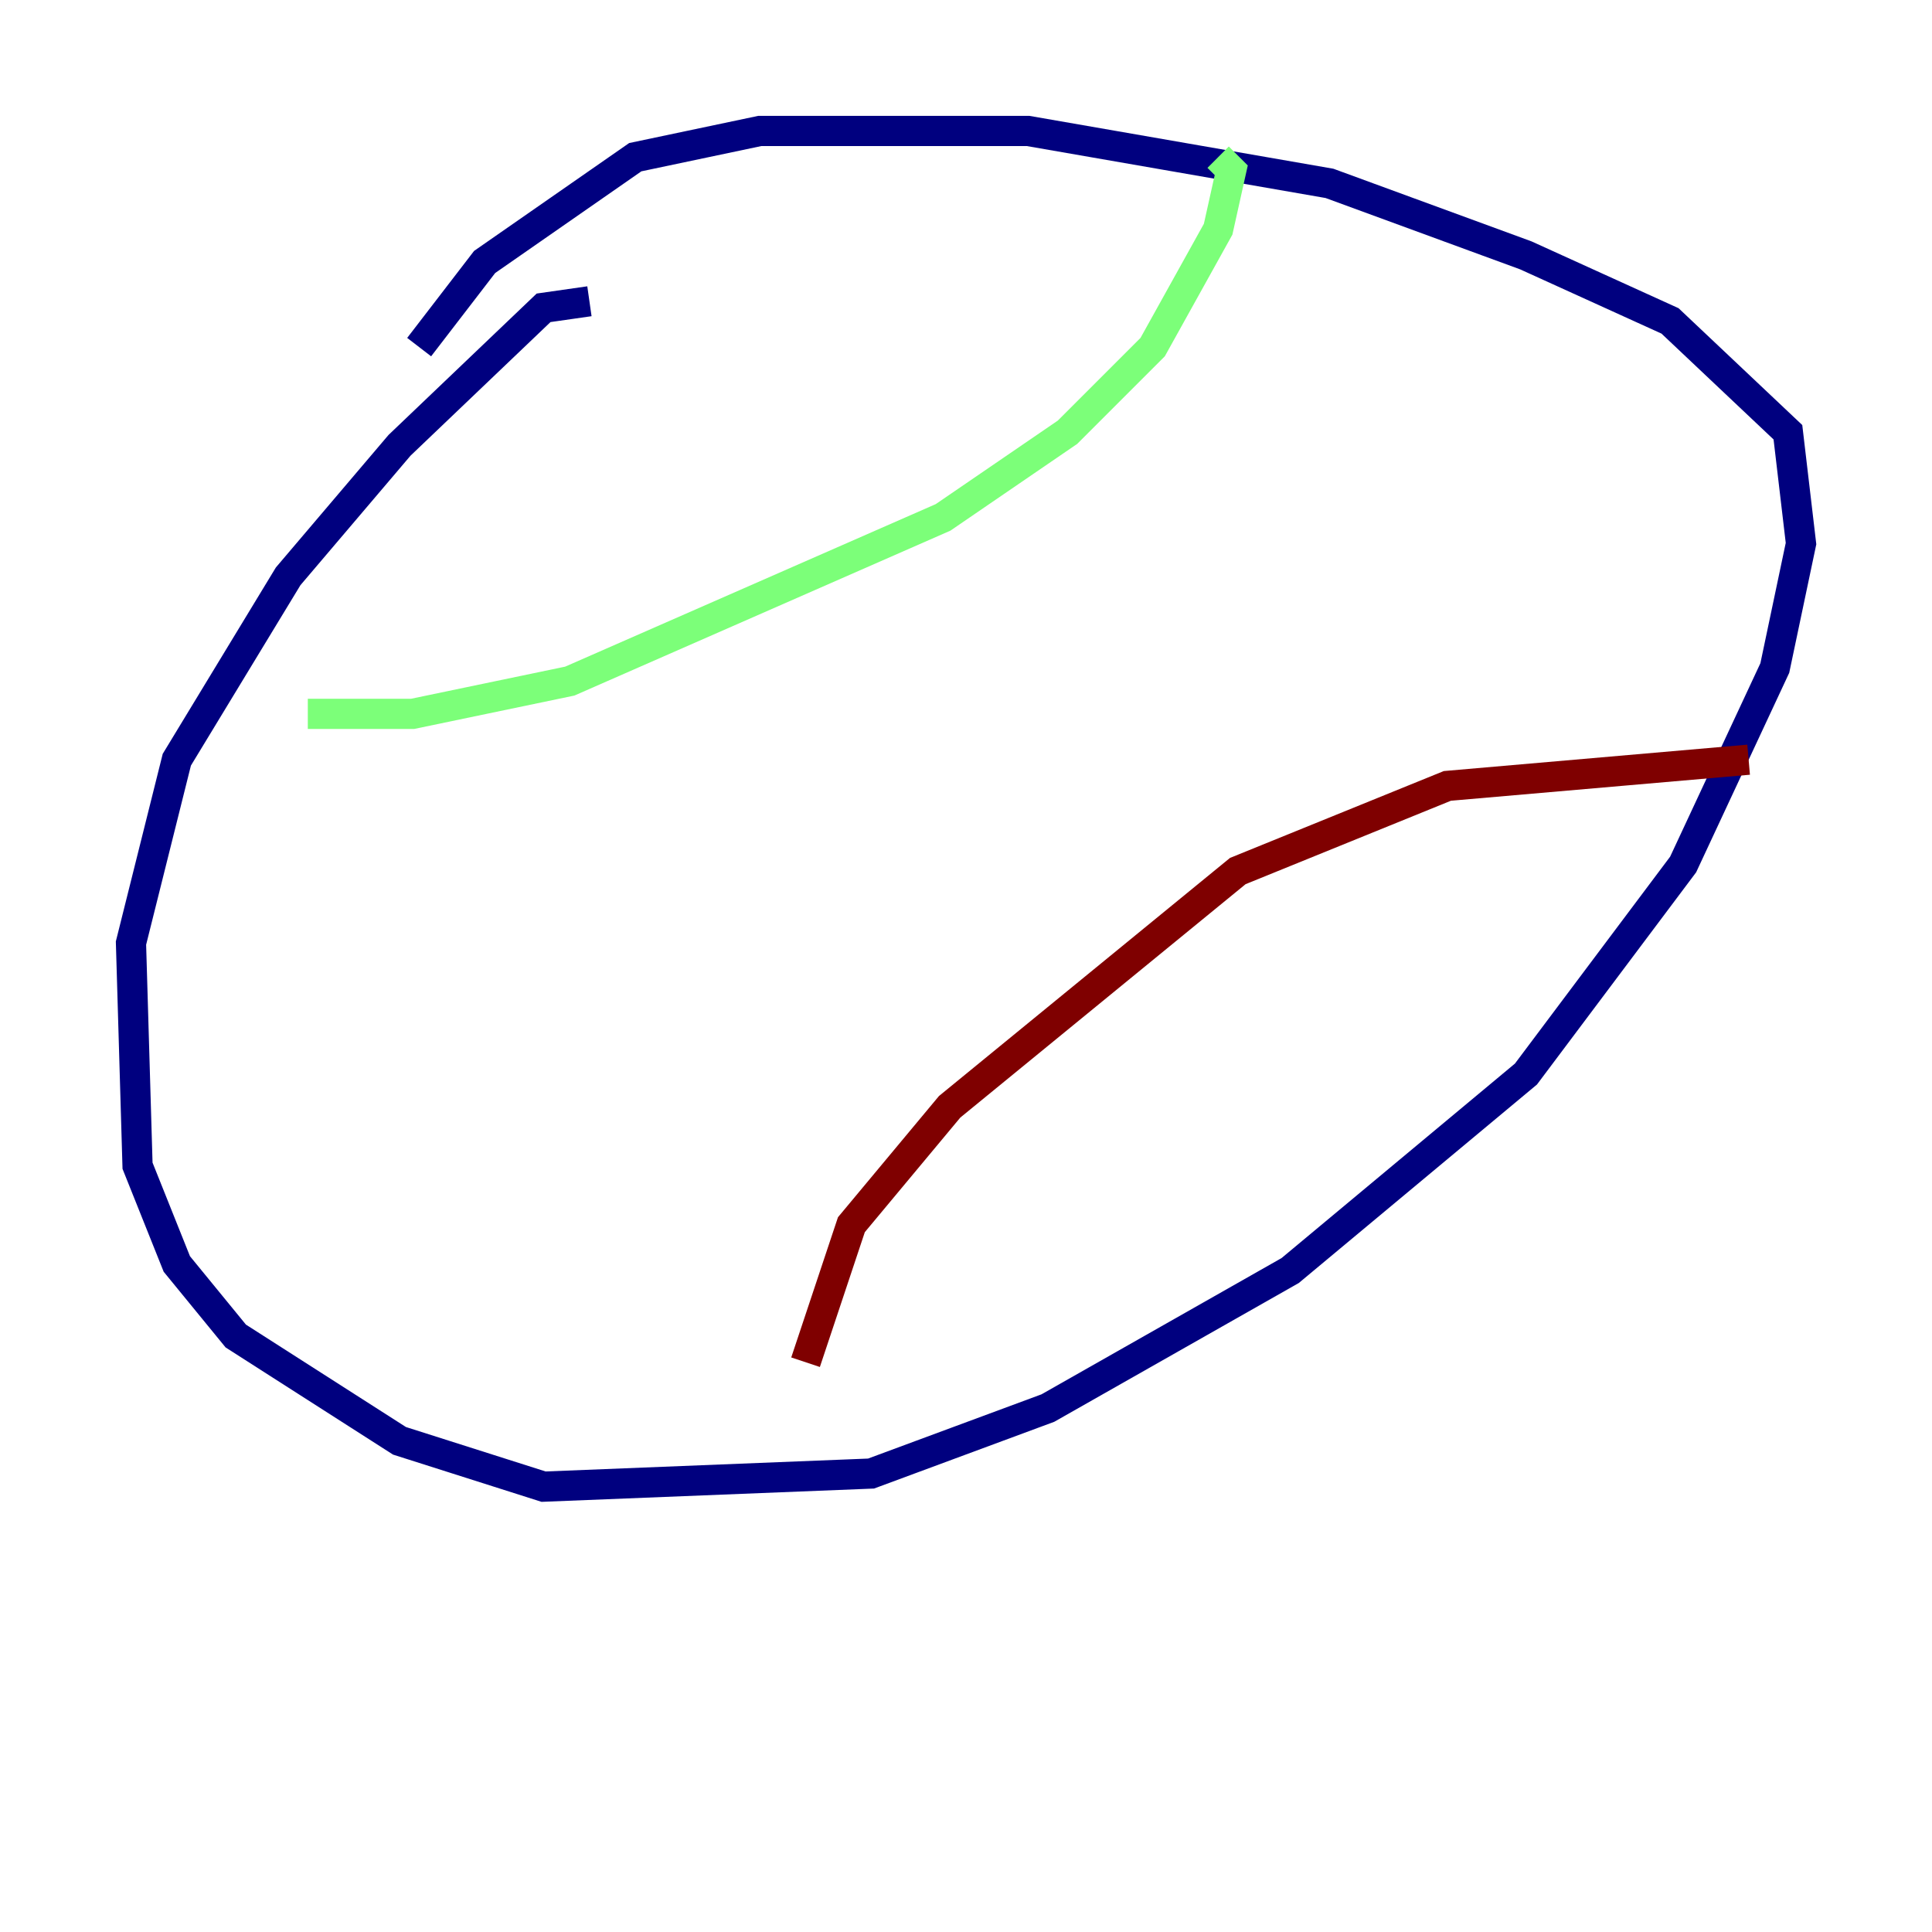 <?xml version="1.0" encoding="utf-8" ?>
<svg baseProfile="tiny" height="128" version="1.2" viewBox="0,0,128,128" width="128" xmlns="http://www.w3.org/2000/svg" xmlns:ev="http://www.w3.org/2001/xml-events" xmlns:xlink="http://www.w3.org/1999/xlink"><defs /><polyline fill="none" points="39.051,19.959 36.014,20.393 26.468,29.505 19.091,38.183 11.715,50.332 8.678,62.481 9.112,77.234 11.715,83.742 15.62,88.515 26.468,95.458 36.014,98.495 57.709,97.627 69.424,93.288 85.478,84.176 101.098,71.159 111.512,57.275 117.586,44.258 119.322,36.014 118.454,28.637 110.644,21.261 101.098,16.922 88.081,12.149 68.122,8.678 50.332,8.678 42.088,10.414 32.108,17.356 27.77,22.997" stroke="#00007f" stroke-width="2" /><polyline fill="none" points="20.393,47.295 27.336,47.295 37.749,45.125 62.481,34.278 70.725,28.637 76.366,22.997 80.705,15.186 81.573,11.281 80.705,10.414" stroke="#7cff79" stroke-width="2" /><polyline fill="none" points="53.37,90.251 56.407,81.139 62.915,73.329 82.007,57.709 95.891,52.068 115.851,50.332" stroke="#7f0000" stroke-width="2" /></svg>